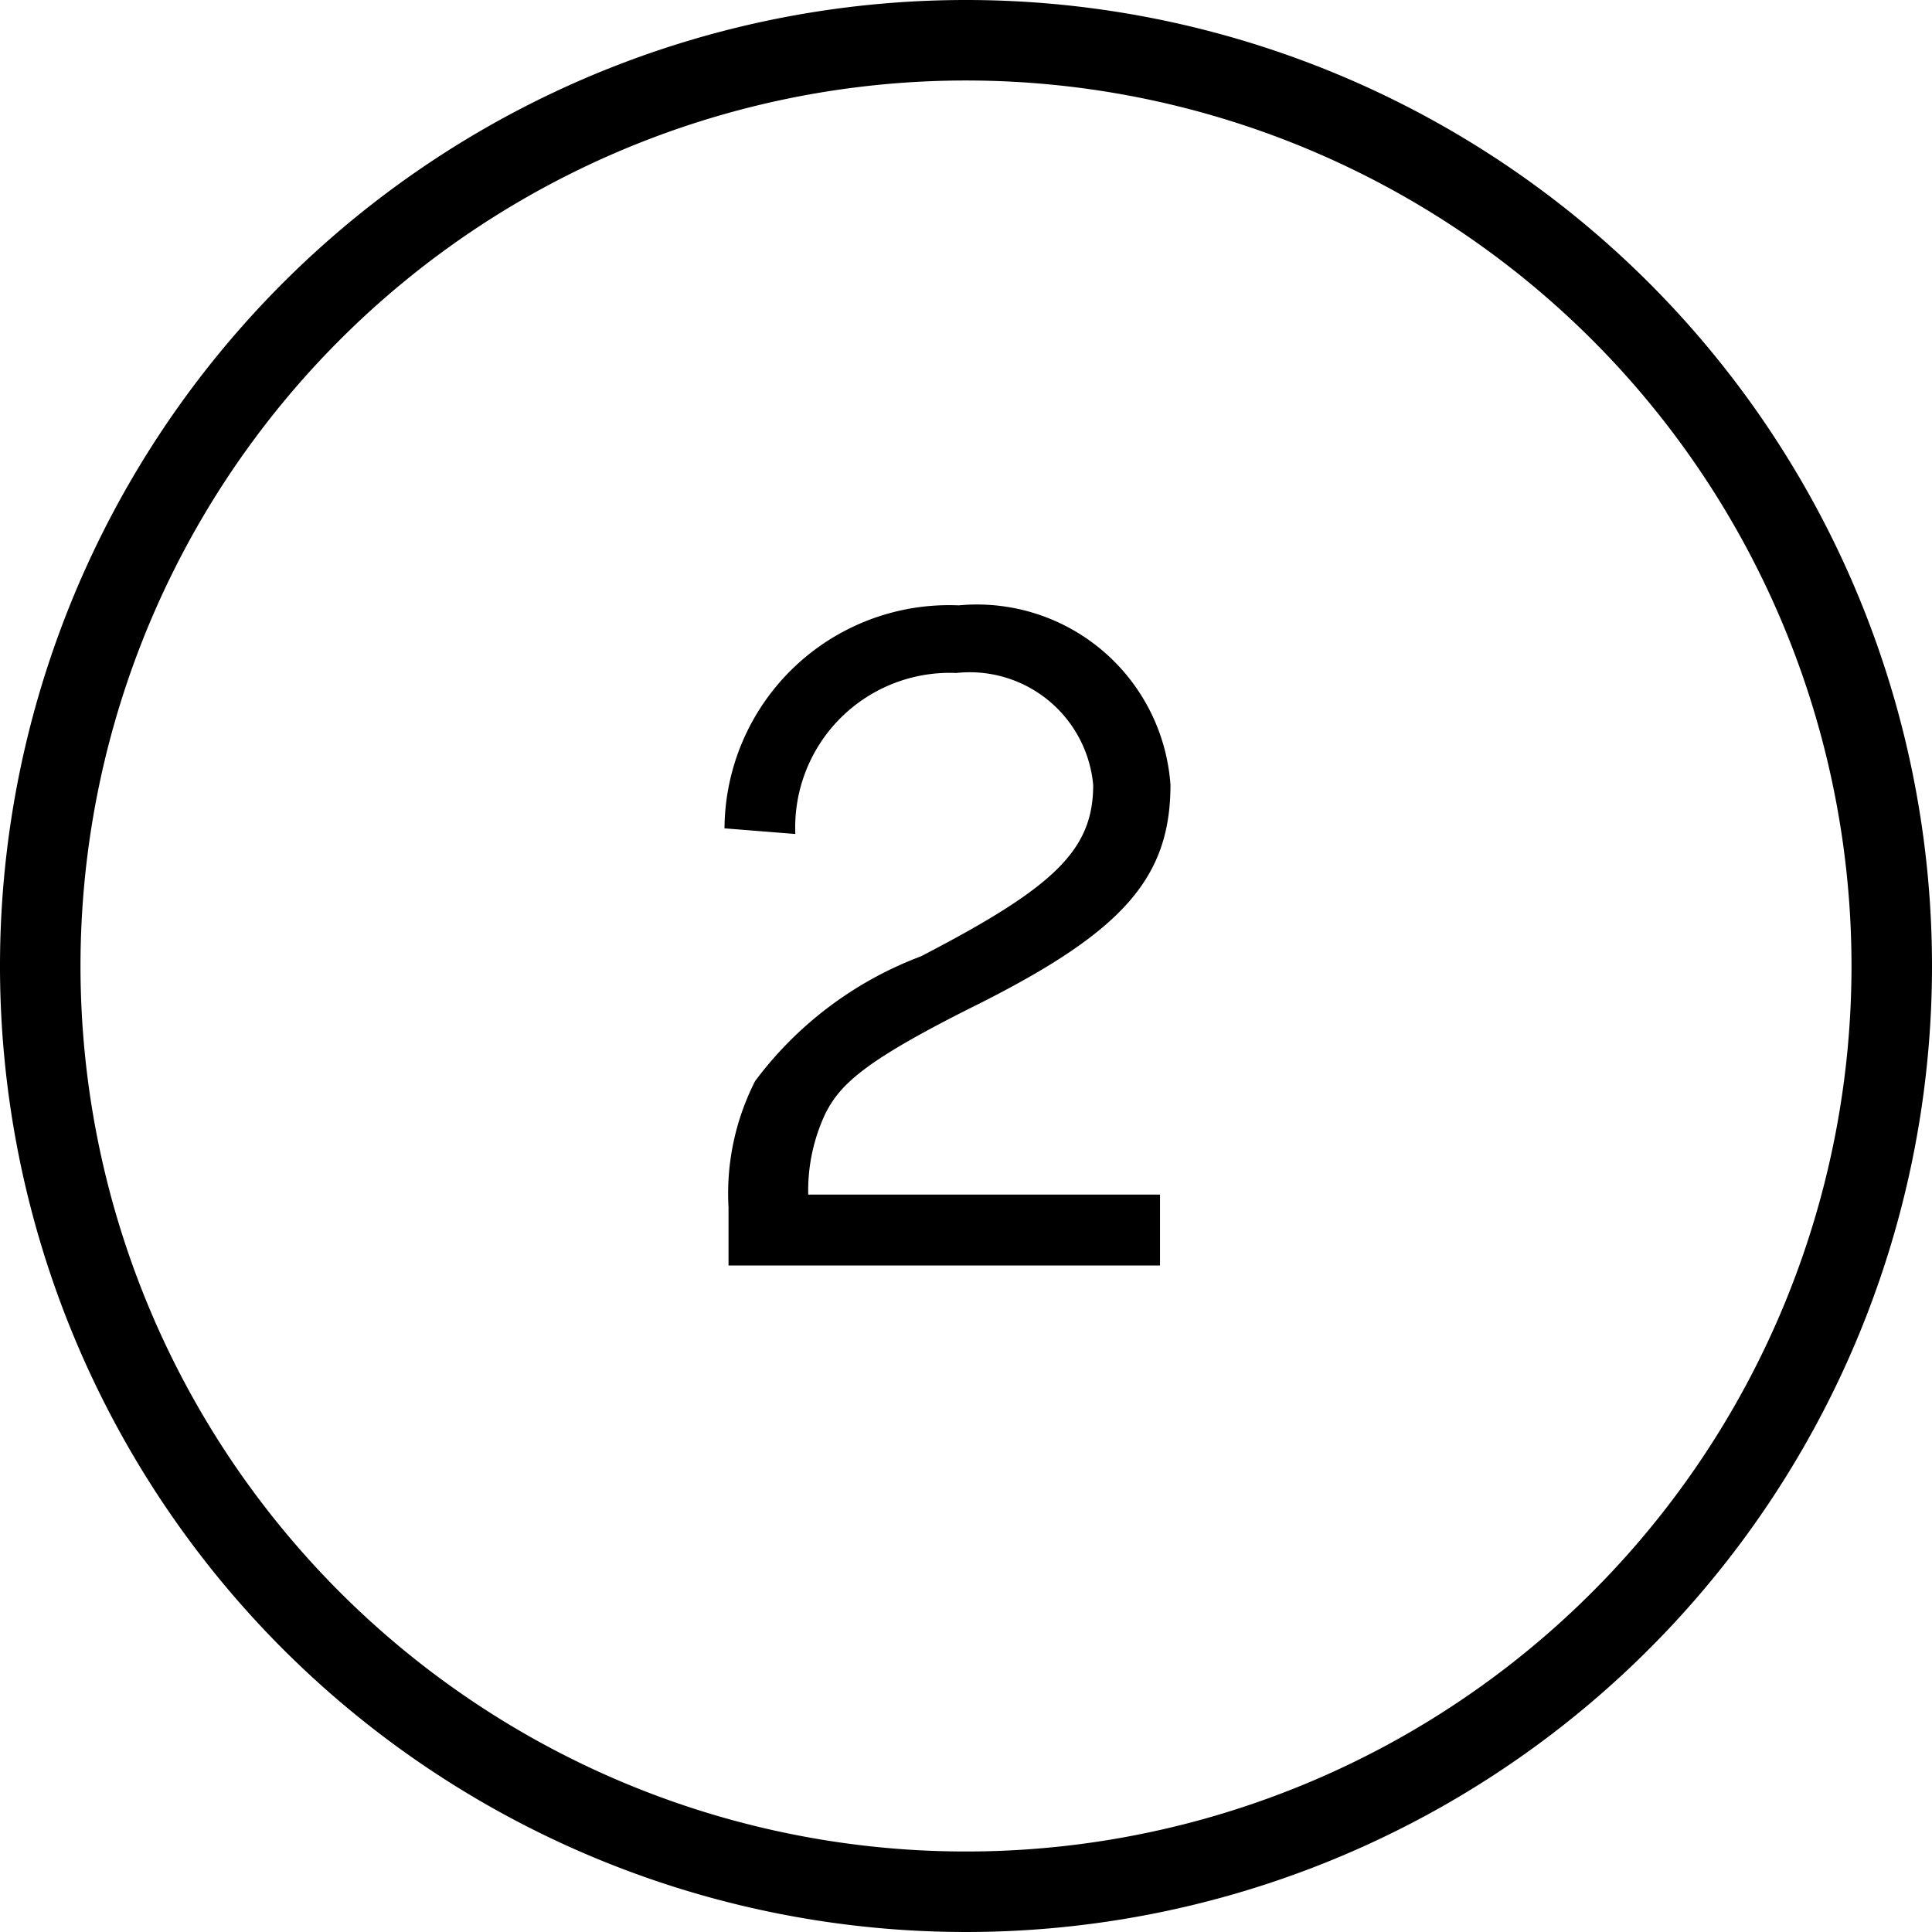 <svg xmlns="http://www.w3.org/2000/svg" width="24" height="24" viewBox="0 0 24 24"><path d="M12,0A12,12,0,1,0,24,12,12,12,0,0,0,12,0Zm0,23A11,11,0,1,1,23,12,11,11,0,0,1,12,23Zm-1.75-9.16a2.25,2.25,0,0,0-.21,1h4.37v.88H9.05V15a3.08,3.08,0,0,1,.33-1.57,4.58,4.58,0,0,1,2.06-1.55c1.66-.86,2.14-1.32,2.14-2.13a1.54,1.54,0,0,0-1.7-1.39,1.92,1.92,0,0,0-2,2L9,10.29a2.79,2.79,0,0,1,2.91-2.77,2.41,2.41,0,0,1,2.63,2.23c0,1.16-.6,1.82-2.36,2.71C10.75,13.17,10.44,13.46,10.25,13.84Z"/></svg>